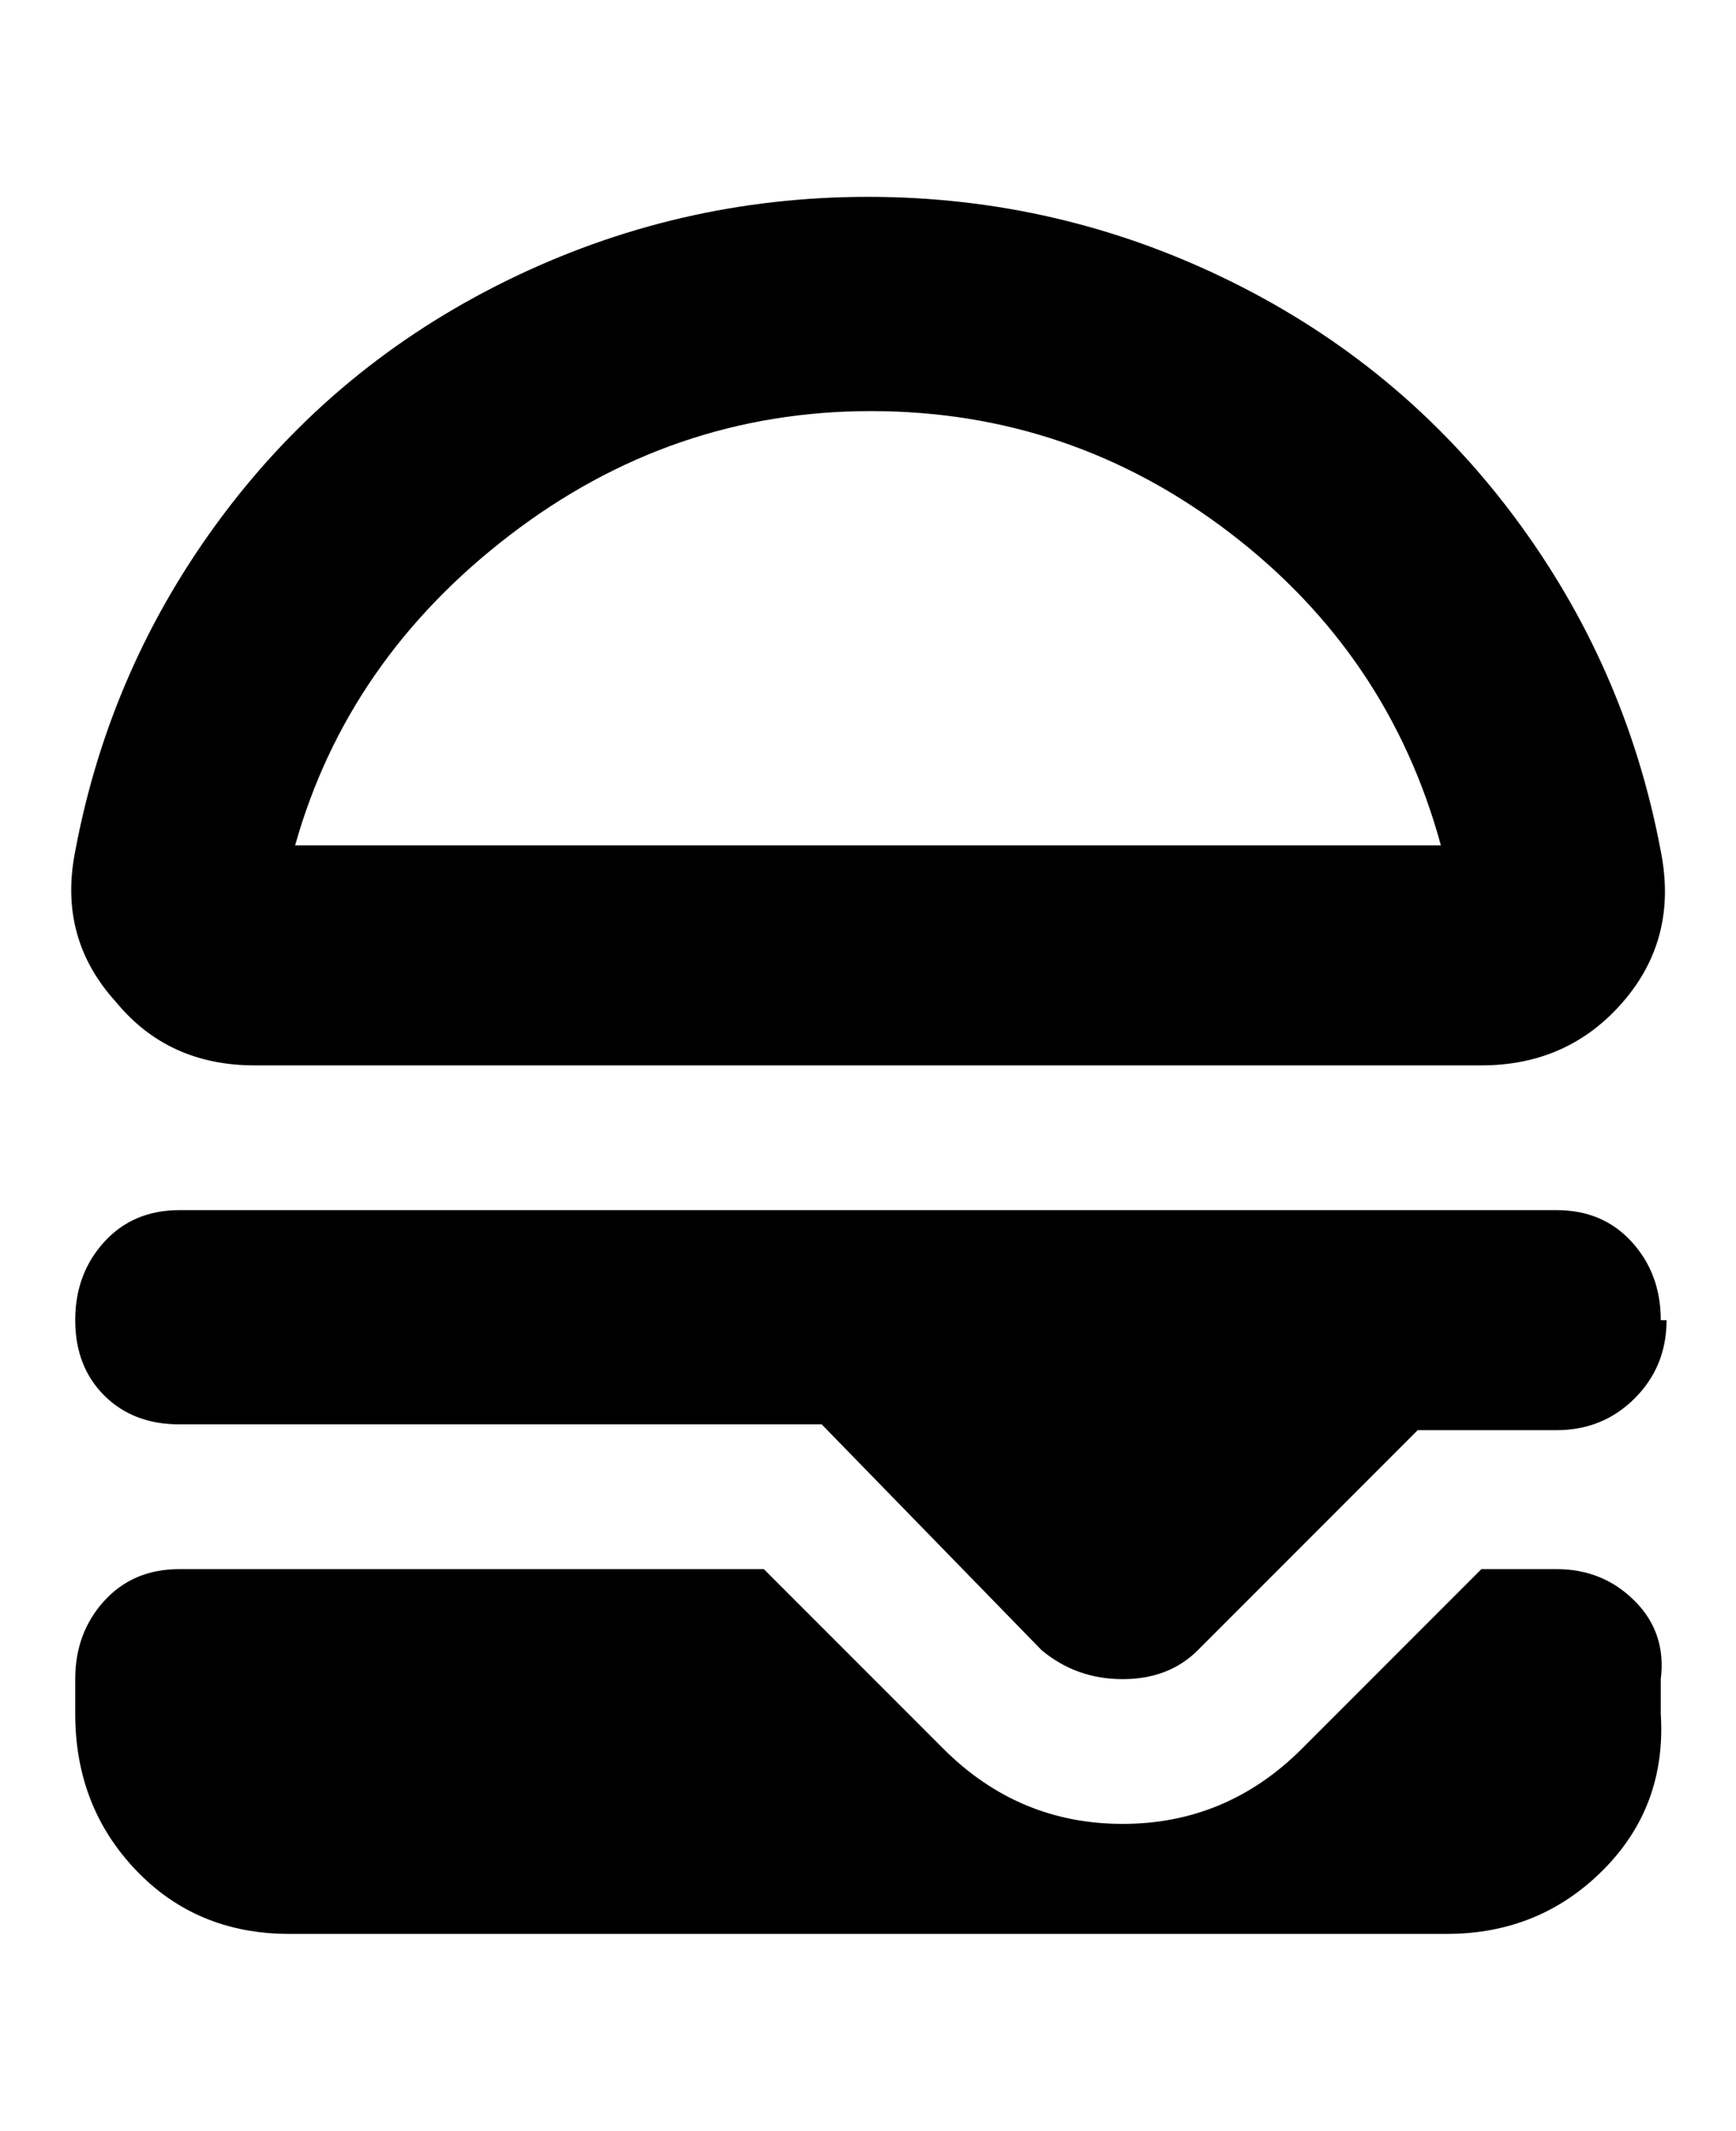 <svg viewBox="0 0 300 368" xmlns="http://www.w3.org/2000/svg"><path d="M288 228q0 8-5.5 13.5T269 247h-24l-38 38q-5 5-13 5t-14-5l-38-39H31q-8 0-13-5t-5-13q0-8 5-13.5t13-5.5h238q8 0 13 5.5t5 13.5h1zM20 173q-10-11-7-26 6-32 25.5-58t49-40.5Q117 34 150 34t62.5 14.5Q242 63 261.5 89t25.5 58q3 15-6.5 26T256 184H44q-15 0-24-11zm31-27h198q-9-33-36.5-54t-62-21Q116 71 88 92.5T51 146zm218 125h-13l-31 31q-13 13-31 13t-31-13l-31-31H31q-8 0-13 5.5T13 290v6q0 16 10.5 27T50 334h200q16 0 27-11t10-27v-6q1-8-4.5-13.5T269 271z"/></svg>